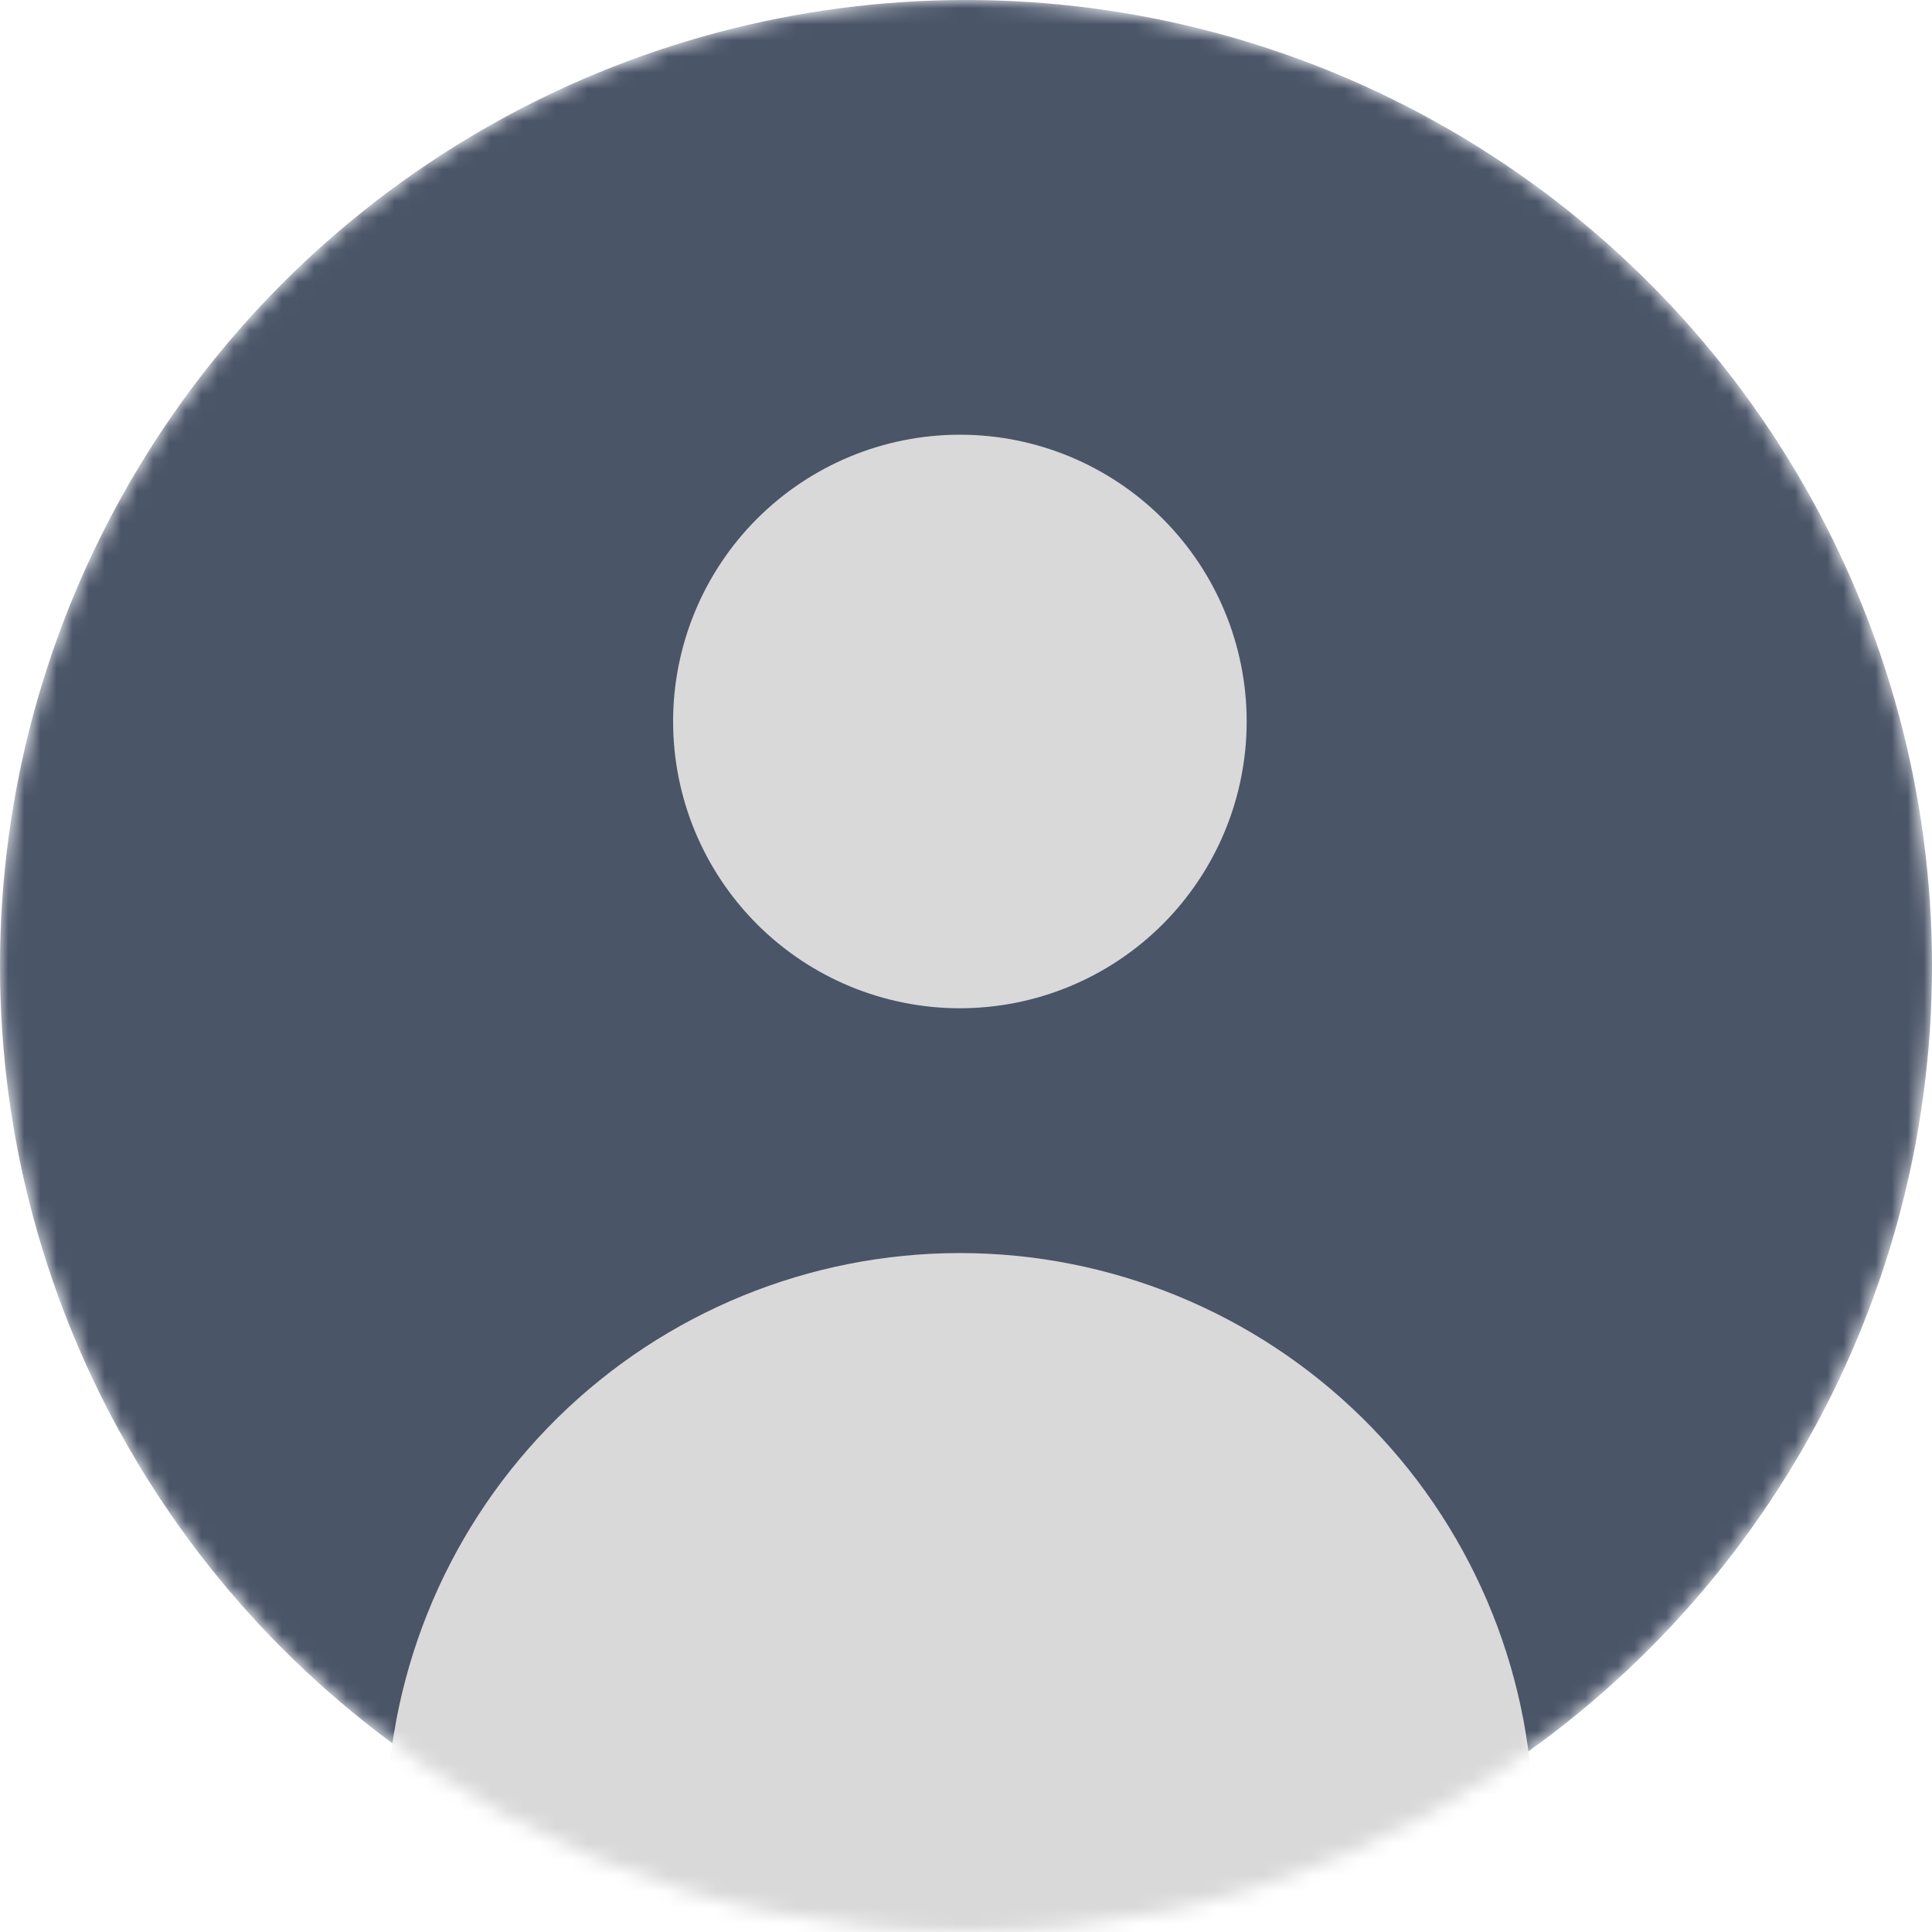 <svg width="120" height="120" viewBox="0 0 120 120" fill="none" xmlns="http://www.w3.org/2000/svg">
<mask id="mask0_340_2348" style="mask-type:alpha" maskUnits="userSpaceOnUse" x="0" y="0" width="120" height="120">
<circle cx="60" cy="60" r="60" fill="black"/>
</mask>
<g mask="url(#mask0_340_2348)">
<circle cx="60" cy="60" r="60" fill="#4A5568"/>
<path d="M77.433 44.812C77.433 49.537 75.556 54.067 72.216 57.408C68.875 60.748 64.344 62.625 59.62 62.625C54.896 62.625 50.365 60.748 47.025 57.408C43.684 54.067 41.808 49.537 41.808 44.812C41.808 40.088 43.684 35.558 47.025 32.217C50.365 28.877 54.896 27 59.62 27C64.344 27 68.875 28.877 72.216 32.217C75.556 35.558 77.433 40.088 77.433 44.812ZM24 112.873C24.153 103.527 27.973 94.615 34.636 88.059C41.3 81.504 50.273 77.83 59.62 77.83C68.968 77.83 77.941 81.504 84.604 88.059C91.268 94.615 95.088 103.527 95.24 112.873C84.066 117.997 71.914 120.642 59.62 120.625C46.909 120.625 34.844 117.851 24 112.873Z" fill="#D9D9D9"/>
</g>
</svg>
